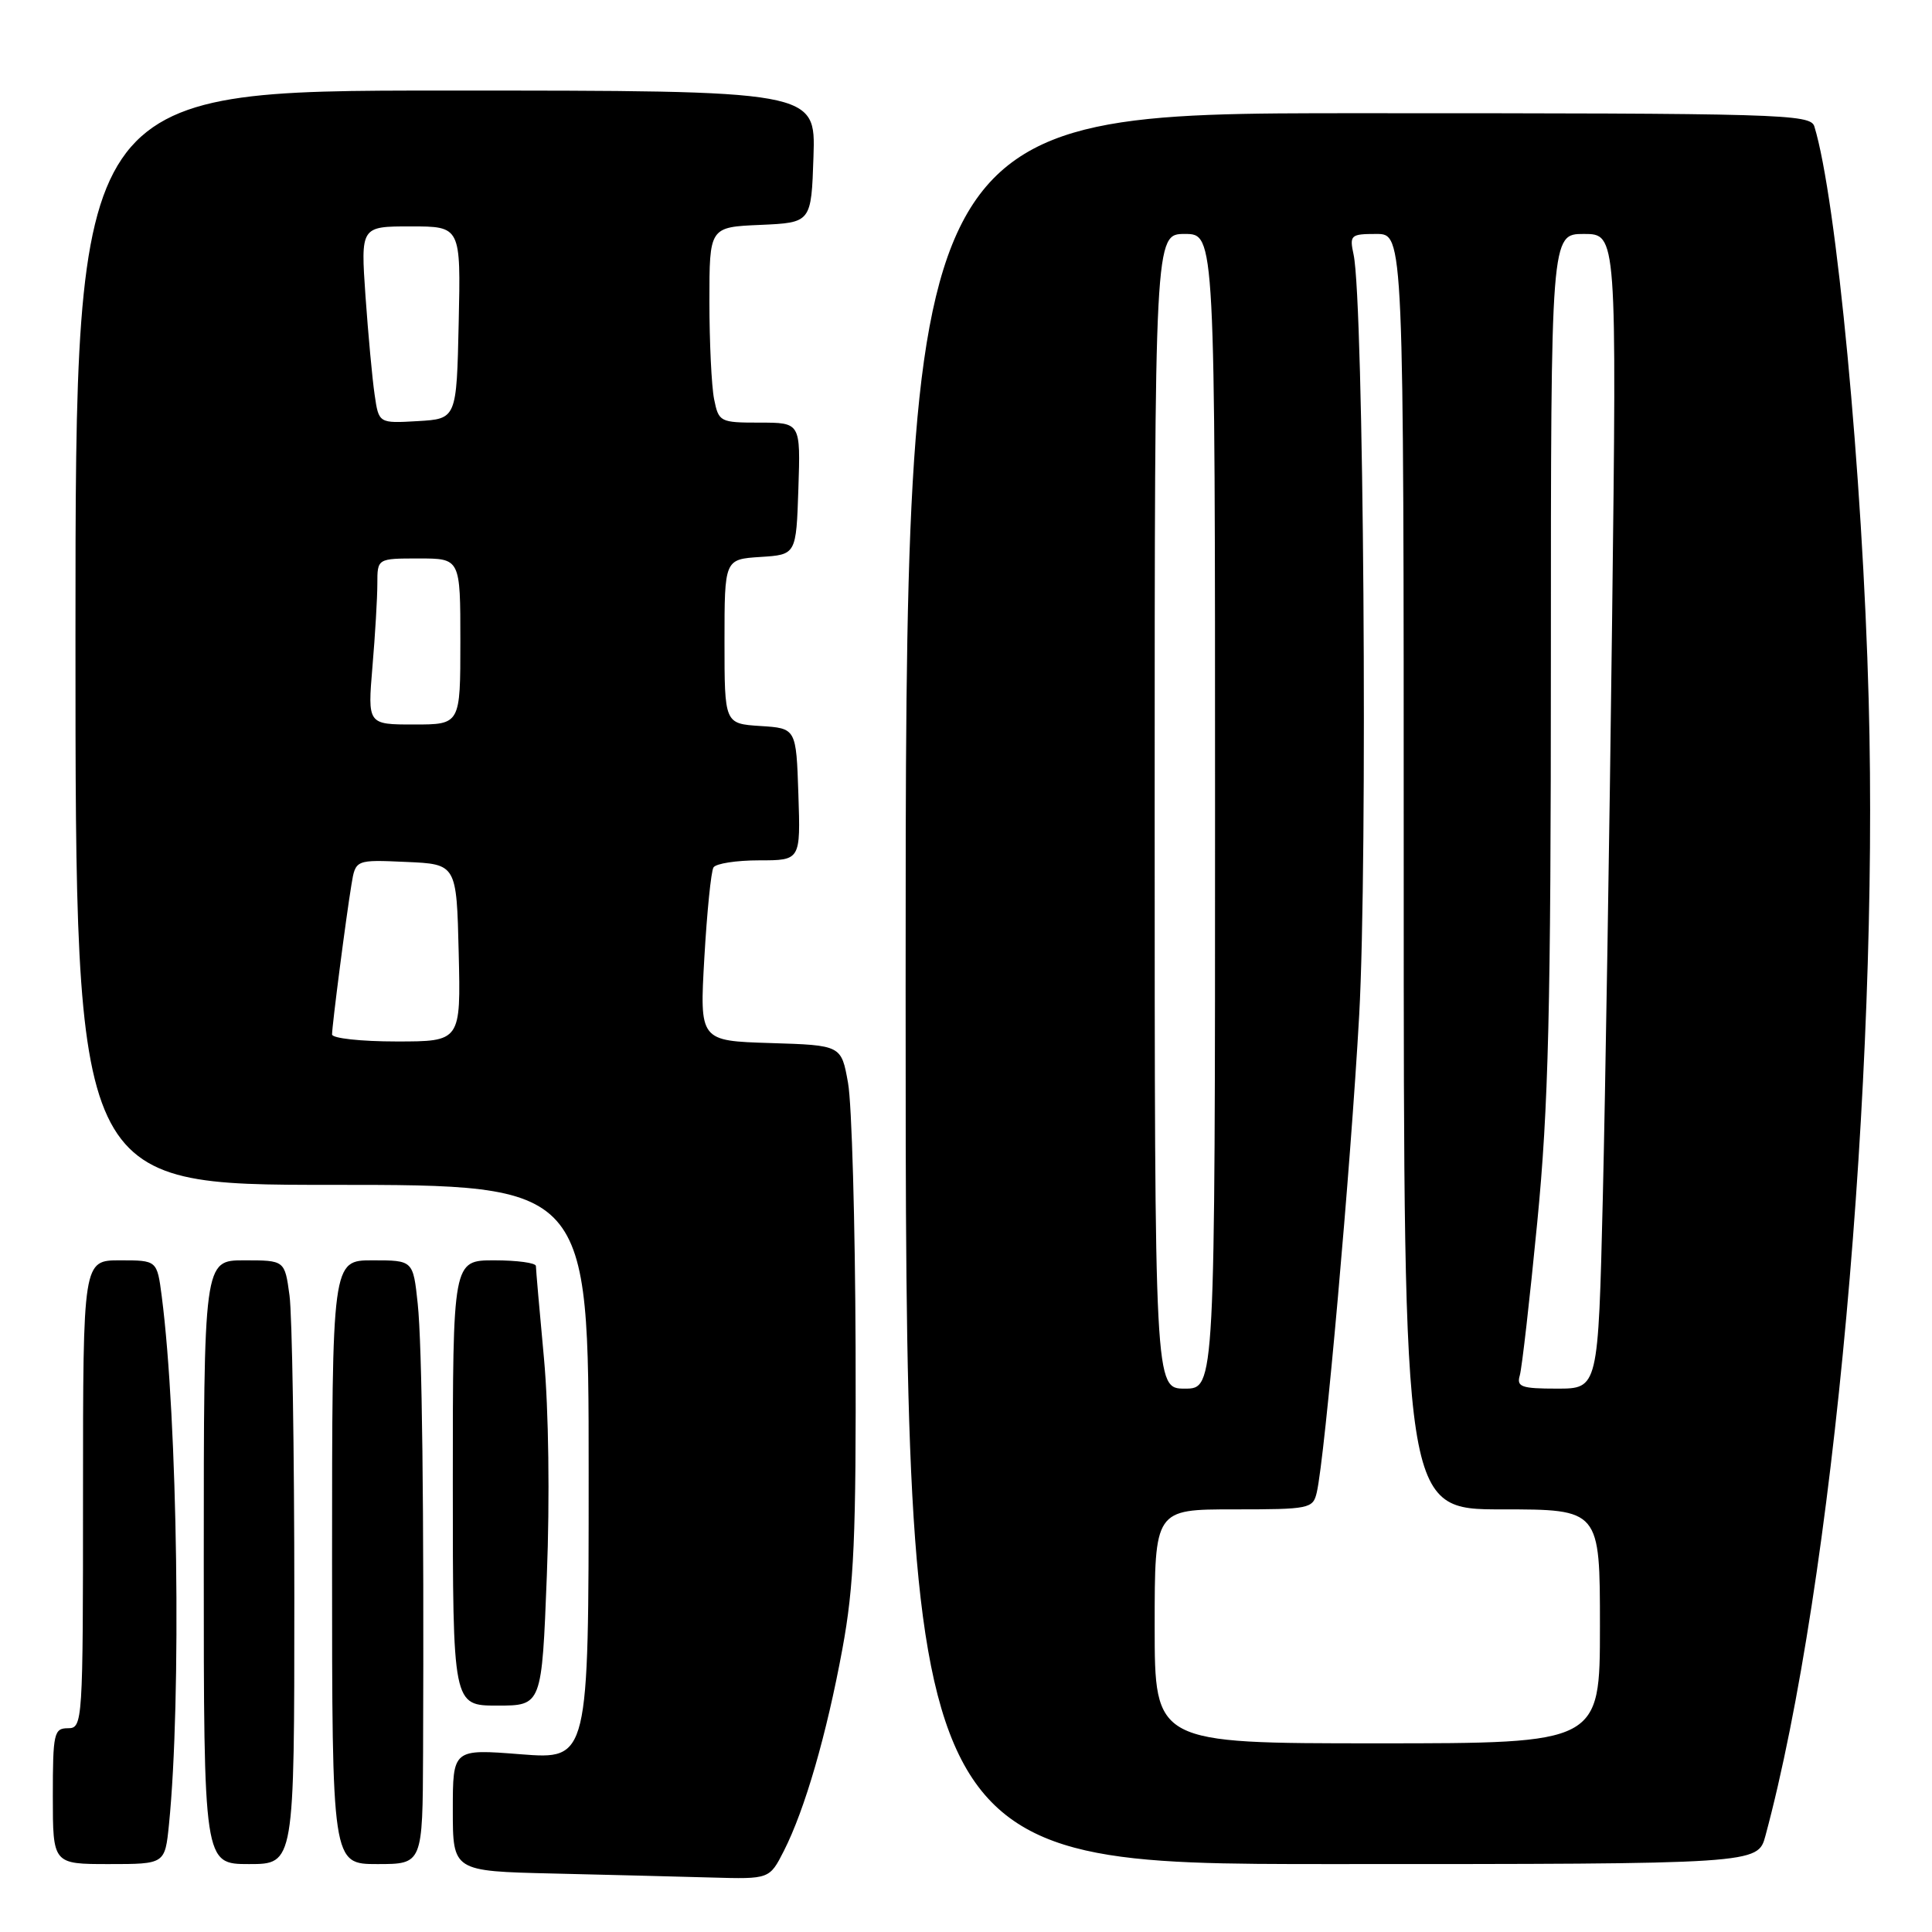 <?xml version="1.0" encoding="UTF-8" standalone="no"?>
<!DOCTYPE svg PUBLIC "-//W3C//DTD SVG 1.1//EN" "http://www.w3.org/Graphics/SVG/1.1/DTD/svg11.dtd" >
<svg xmlns="http://www.w3.org/2000/svg" xmlns:xlink="http://www.w3.org/1999/xlink" version="1.1" viewBox="0 0 256 256">
 <g >
 <path fill="currentColor"
d=" M 103.87 245.25 C 106.65 239.77 109.52 229.88 111.62 218.50 C 113.17 210.10 113.45 203.69 113.37 178.50 C 113.31 162.00 112.87 146.25 112.37 143.50 C 111.48 138.50 111.48 138.50 102.09 138.21 C 92.70 137.92 92.70 137.92 93.33 126.90 C 93.68 120.83 94.22 115.45 94.54 114.94 C 94.86 114.42 97.58 114.00 100.60 114.00 C 106.08 114.00 106.08 114.00 105.79 105.25 C 105.50 96.50 105.50 96.50 100.75 96.20 C 96.00 95.89 96.00 95.89 96.00 85.00 C 96.00 74.11 96.00 74.11 100.75 73.80 C 105.50 73.50 105.50 73.50 105.79 64.75 C 106.08 56.00 106.08 56.00 100.66 56.00 C 95.40 56.00 95.23 55.91 94.62 52.88 C 94.28 51.16 94.00 45.33 94.00 39.92 C 94.00 30.09 94.00 30.09 100.75 29.80 C 107.50 29.50 107.50 29.50 107.79 20.75 C 108.08 12.00 108.08 12.00 59.04 12.00 C 10.00 12.00 10.00 12.00 10.00 84.50 C 10.00 157.00 10.00 157.00 44.00 157.00 C 78.00 157.00 78.00 157.00 78.00 195.08 C 78.00 233.15 78.00 233.15 69.00 232.45 C 60.00 231.74 60.00 231.74 60.00 239.84 C 60.00 247.94 60.00 247.94 73.25 248.25 C 80.54 248.42 89.98 248.66 94.23 248.78 C 101.96 249.00 101.96 249.00 103.87 245.25 Z  M 22.39 241.75 C 24.06 225.15 23.55 188.13 21.43 171.75 C 20.81 167.00 20.81 167.00 15.91 167.00 C 11.00 167.00 11.00 167.00 11.00 198.00 C 11.00 228.33 10.96 229.00 9.00 229.00 C 7.15 229.00 7.00 229.67 7.00 238.00 C 7.00 247.00 7.00 247.00 14.43 247.00 C 21.86 247.00 21.86 247.00 22.39 241.75 Z  M 39.00 211.64 C 39.00 192.19 38.71 174.19 38.36 171.64 C 37.73 167.00 37.73 167.00 32.36 167.00 C 27.00 167.00 27.00 167.00 27.00 207.00 C 27.00 247.00 27.00 247.00 33.00 247.00 C 39.00 247.00 39.00 247.00 39.00 211.64 Z  M 56.06 232.25 C 56.19 199.58 55.93 178.20 55.35 172.75 C 54.74 167.00 54.74 167.00 49.37 167.00 C 44.00 167.00 44.00 167.00 44.00 207.00 C 44.00 247.00 44.00 247.00 50.00 247.00 C 56.00 247.00 56.00 247.00 56.06 232.25 Z  M 233.93 243.25 C 242.92 209.88 248.97 143.28 247.61 92.75 C 246.81 62.89 243.33 26.23 240.41 16.75 C 239.90 15.11 236.14 15.00 179.93 15.00 C 120.00 15.00 120.00 15.00 120.00 131.00 C 120.00 247.00 120.00 247.00 176.46 247.00 C 232.92 247.00 232.92 247.00 233.93 243.25 Z  M 72.46 208.75 C 72.86 198.60 72.70 186.77 72.08 180.00 C 71.49 173.68 71.01 168.16 71.01 167.75 C 71.00 167.34 68.53 167.00 65.50 167.00 C 60.00 167.00 60.00 167.00 60.00 196.50 C 60.00 226.00 60.00 226.00 65.89 226.00 C 71.79 226.00 71.79 226.00 72.46 208.75 Z  M 44.00 137.07 C 44.00 135.89 45.85 121.55 46.57 117.21 C 47.11 113.91 47.11 113.91 53.80 114.21 C 60.50 114.50 60.50 114.50 60.78 126.25 C 61.06 138.00 61.06 138.00 52.53 138.00 C 47.84 138.00 44.00 137.58 44.00 137.07 Z  M 49.35 88.35 C 49.71 84.14 50.00 79.19 50.00 77.35 C 50.00 74.00 50.00 74.00 55.50 74.00 C 61.00 74.00 61.00 74.00 61.00 85.00 C 61.00 96.00 61.00 96.00 54.85 96.00 C 48.71 96.00 48.71 96.00 49.35 88.35 Z  M 49.64 52.30 C 49.33 50.21 48.79 44.34 48.43 39.25 C 47.79 30.00 47.79 30.00 54.42 30.00 C 61.06 30.00 61.06 30.00 60.78 42.75 C 60.50 55.50 60.50 55.50 55.35 55.80 C 50.19 56.10 50.19 56.10 49.64 52.30 Z  M 153.00 215.50 C 153.00 200.00 153.00 200.00 163.48 200.00 C 173.53 200.00 173.98 199.91 174.48 197.75 C 175.56 193.12 178.97 154.75 180.10 134.50 C 181.24 114.00 180.70 40.02 179.36 33.75 C 178.80 31.15 178.96 31.00 182.38 31.00 C 186.00 31.00 186.00 31.00 186.00 115.50 C 186.00 200.00 186.00 200.00 199.00 200.00 C 212.00 200.00 212.00 200.00 212.00 215.50 C 212.00 231.00 212.00 231.00 182.50 231.00 C 153.00 231.00 153.00 231.00 153.00 215.50 Z  M 153.00 107.50 C 153.00 31.00 153.00 31.00 157.00 31.00 C 161.00 31.00 161.00 31.00 161.00 107.50 C 161.00 184.00 161.00 184.00 157.00 184.00 C 153.00 184.00 153.00 184.00 153.00 107.50 Z  M 201.38 182.25 C 201.66 181.29 202.70 172.18 203.69 162.00 C 205.19 146.63 205.50 133.98 205.50 87.25 C 205.50 31.00 205.50 31.00 209.87 31.00 C 214.23 31.00 214.23 31.00 213.61 82.25 C 213.27 110.44 212.71 144.86 212.38 158.75 C 211.77 184.00 211.77 184.00 206.32 184.00 C 201.60 184.00 200.93 183.77 201.38 182.25 Z "/>
</g>
</svg>